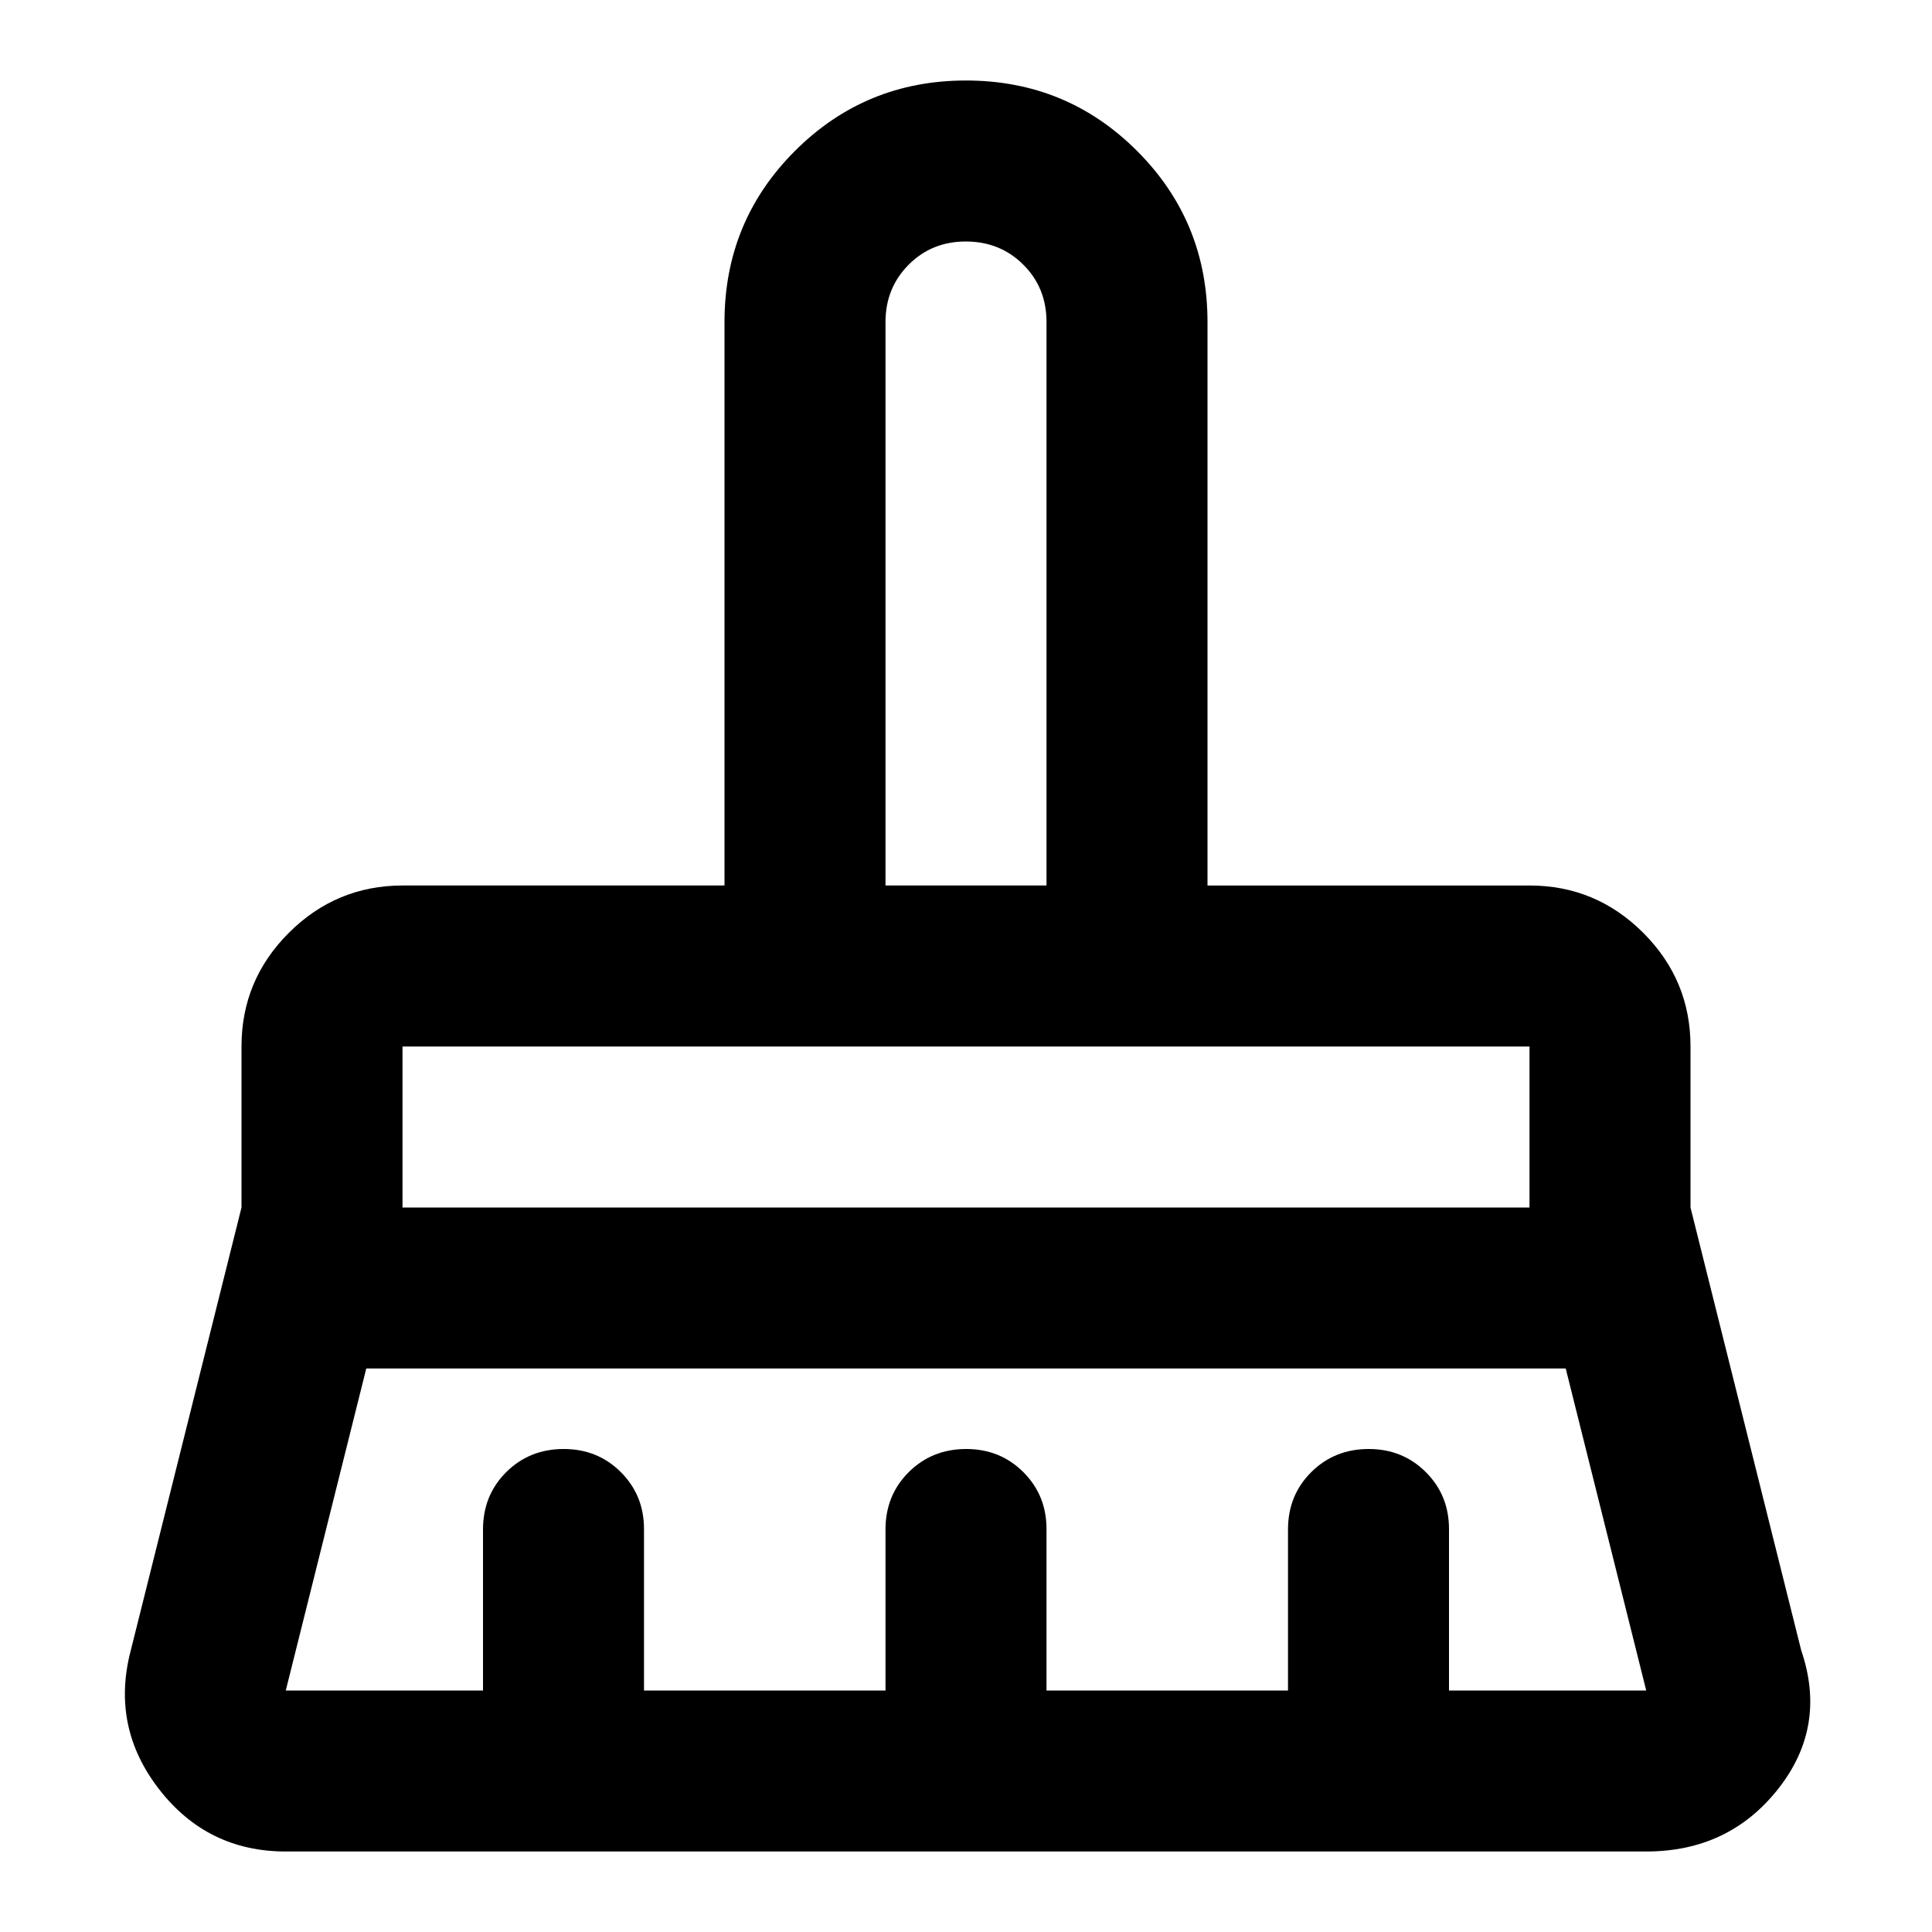 <svg xmlns="http://www.w3.org/2000/svg" viewBox="0 0 24 24" width="24" height="24"><path fill="currentColor" d="M11 11h2V4q0-.425-.288-.712T12 3t-.712.288T11 4zm-6 4h14v-2H5zm-1.45 6H6v-2q0-.425.288-.712T7 18t.713.288T8 19v2h3v-2q0-.425.288-.712T12 18t.713.288T13 19v2h3v-2q0-.425.288-.712T17 18t.713.288T18 19v2h2.45l-1-4H4.55zm16.9 2H3.55q-.975 0-1.575-.775t-.35-1.725L3 15v-2q0-.825.588-1.412T5 11h4V4q0-1.25.875-2.125T12 1t2.125.875T15 4v7h4q.825 0 1.413.588T21 13v2l1.375 5.5q.325.95-.288 1.725T20.45 23M19 13H5zm-6-2h-2z"/></svg>